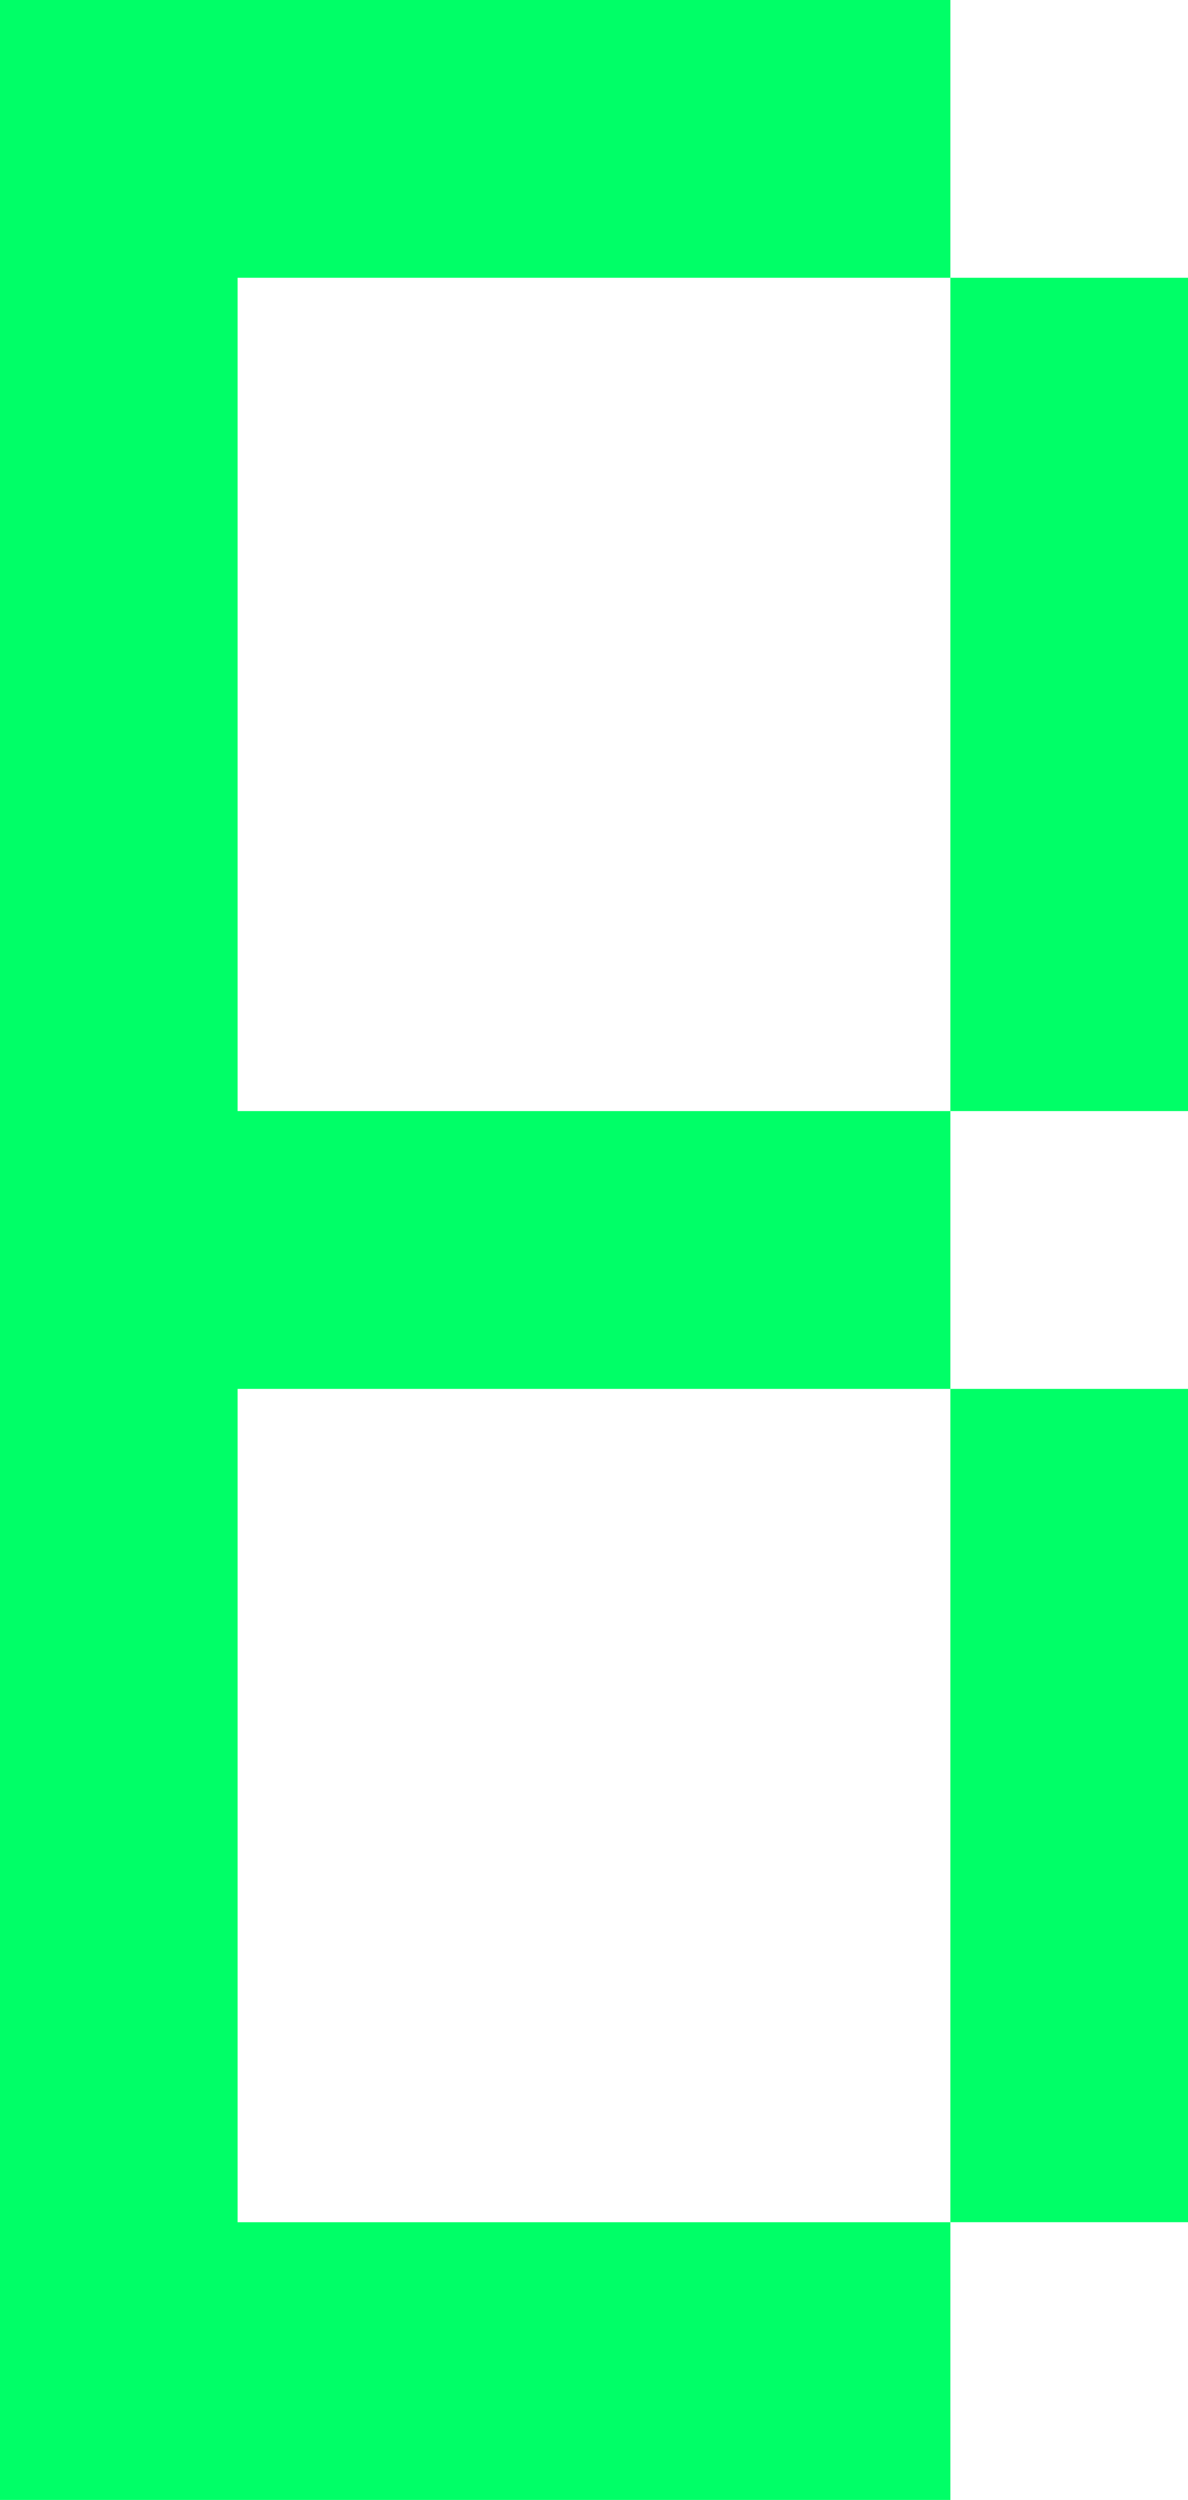 <?xml version="1.0" encoding="UTF-8" standalone="no"?>
<!-- Created with Inkscape (http://www.inkscape.org/) -->

<svg
   width="41.293mm"
   height="86.862mm"
   viewBox="0 0 41.293 86.862"
   version="1.1"
   id="svg858"
   inkscape:version="1.1 (c68e22c387, 2021-05-23)"
   sodipodi:docname="B.svg"
   xmlns:inkscape="http://www.inkscape.org/namespaces/inkscape"
   xmlns:sodipodi="http://sodipodi.sourceforge.net/DTD/sodipodi-0.dtd"
   xmlns="http://www.w3.org/2000/svg"
   xmlns:svg="http://www.w3.org/2000/svg">
  <sodipodi:namedview
     id="namedview860"
     pagecolor="#ffffff"
     bordercolor="#666666"
     borderopacity="1.0"
     inkscape:pageshadow="2"
     inkscape:pageopacity="0.0"
     inkscape:pagecheckerboard="0"
     inkscape:document-units="mm"
     showgrid="false"
     fit-margin-top="0"
     fit-margin-left="0"
     fit-margin-right="0"
     fit-margin-bottom="0"
     inkscape:zoom="0.74118967"
     inkscape:cx="-340.66854"
     inkscape:cy="304.24061"
     inkscape:window-width="1920"
     inkscape:window-height="1017"
     inkscape:window-x="1912"
     inkscape:window-y="-4"
     inkscape:window-maximized="1"
     inkscape:current-layer="layer1" />
  <defs
     id="defs855" />
  <g
     inkscape:label="Livello 1"
     inkscape:groupmode="layer"
     id="layer1"
     transform="translate(-305.506,-186.58)">
    <path
       style="fill:#00ff67;fill-opacity:1;fill-rule:nonzero;stroke:none;stroke-width:0.353"
       d="m 338.54,234.838 h 8.259 v 28.953 h -8.259 z m 0,-38.606 h 8.259 v 28.953 h -8.259 z m -33.034,77.21 v -86.862 h 33.034 v 9.652 h -24.776 v 28.953 h 24.776 v 9.653 h -24.776 v 28.955 h 24.776 v 9.649"
       id="path708" />
  </g>
</svg>
